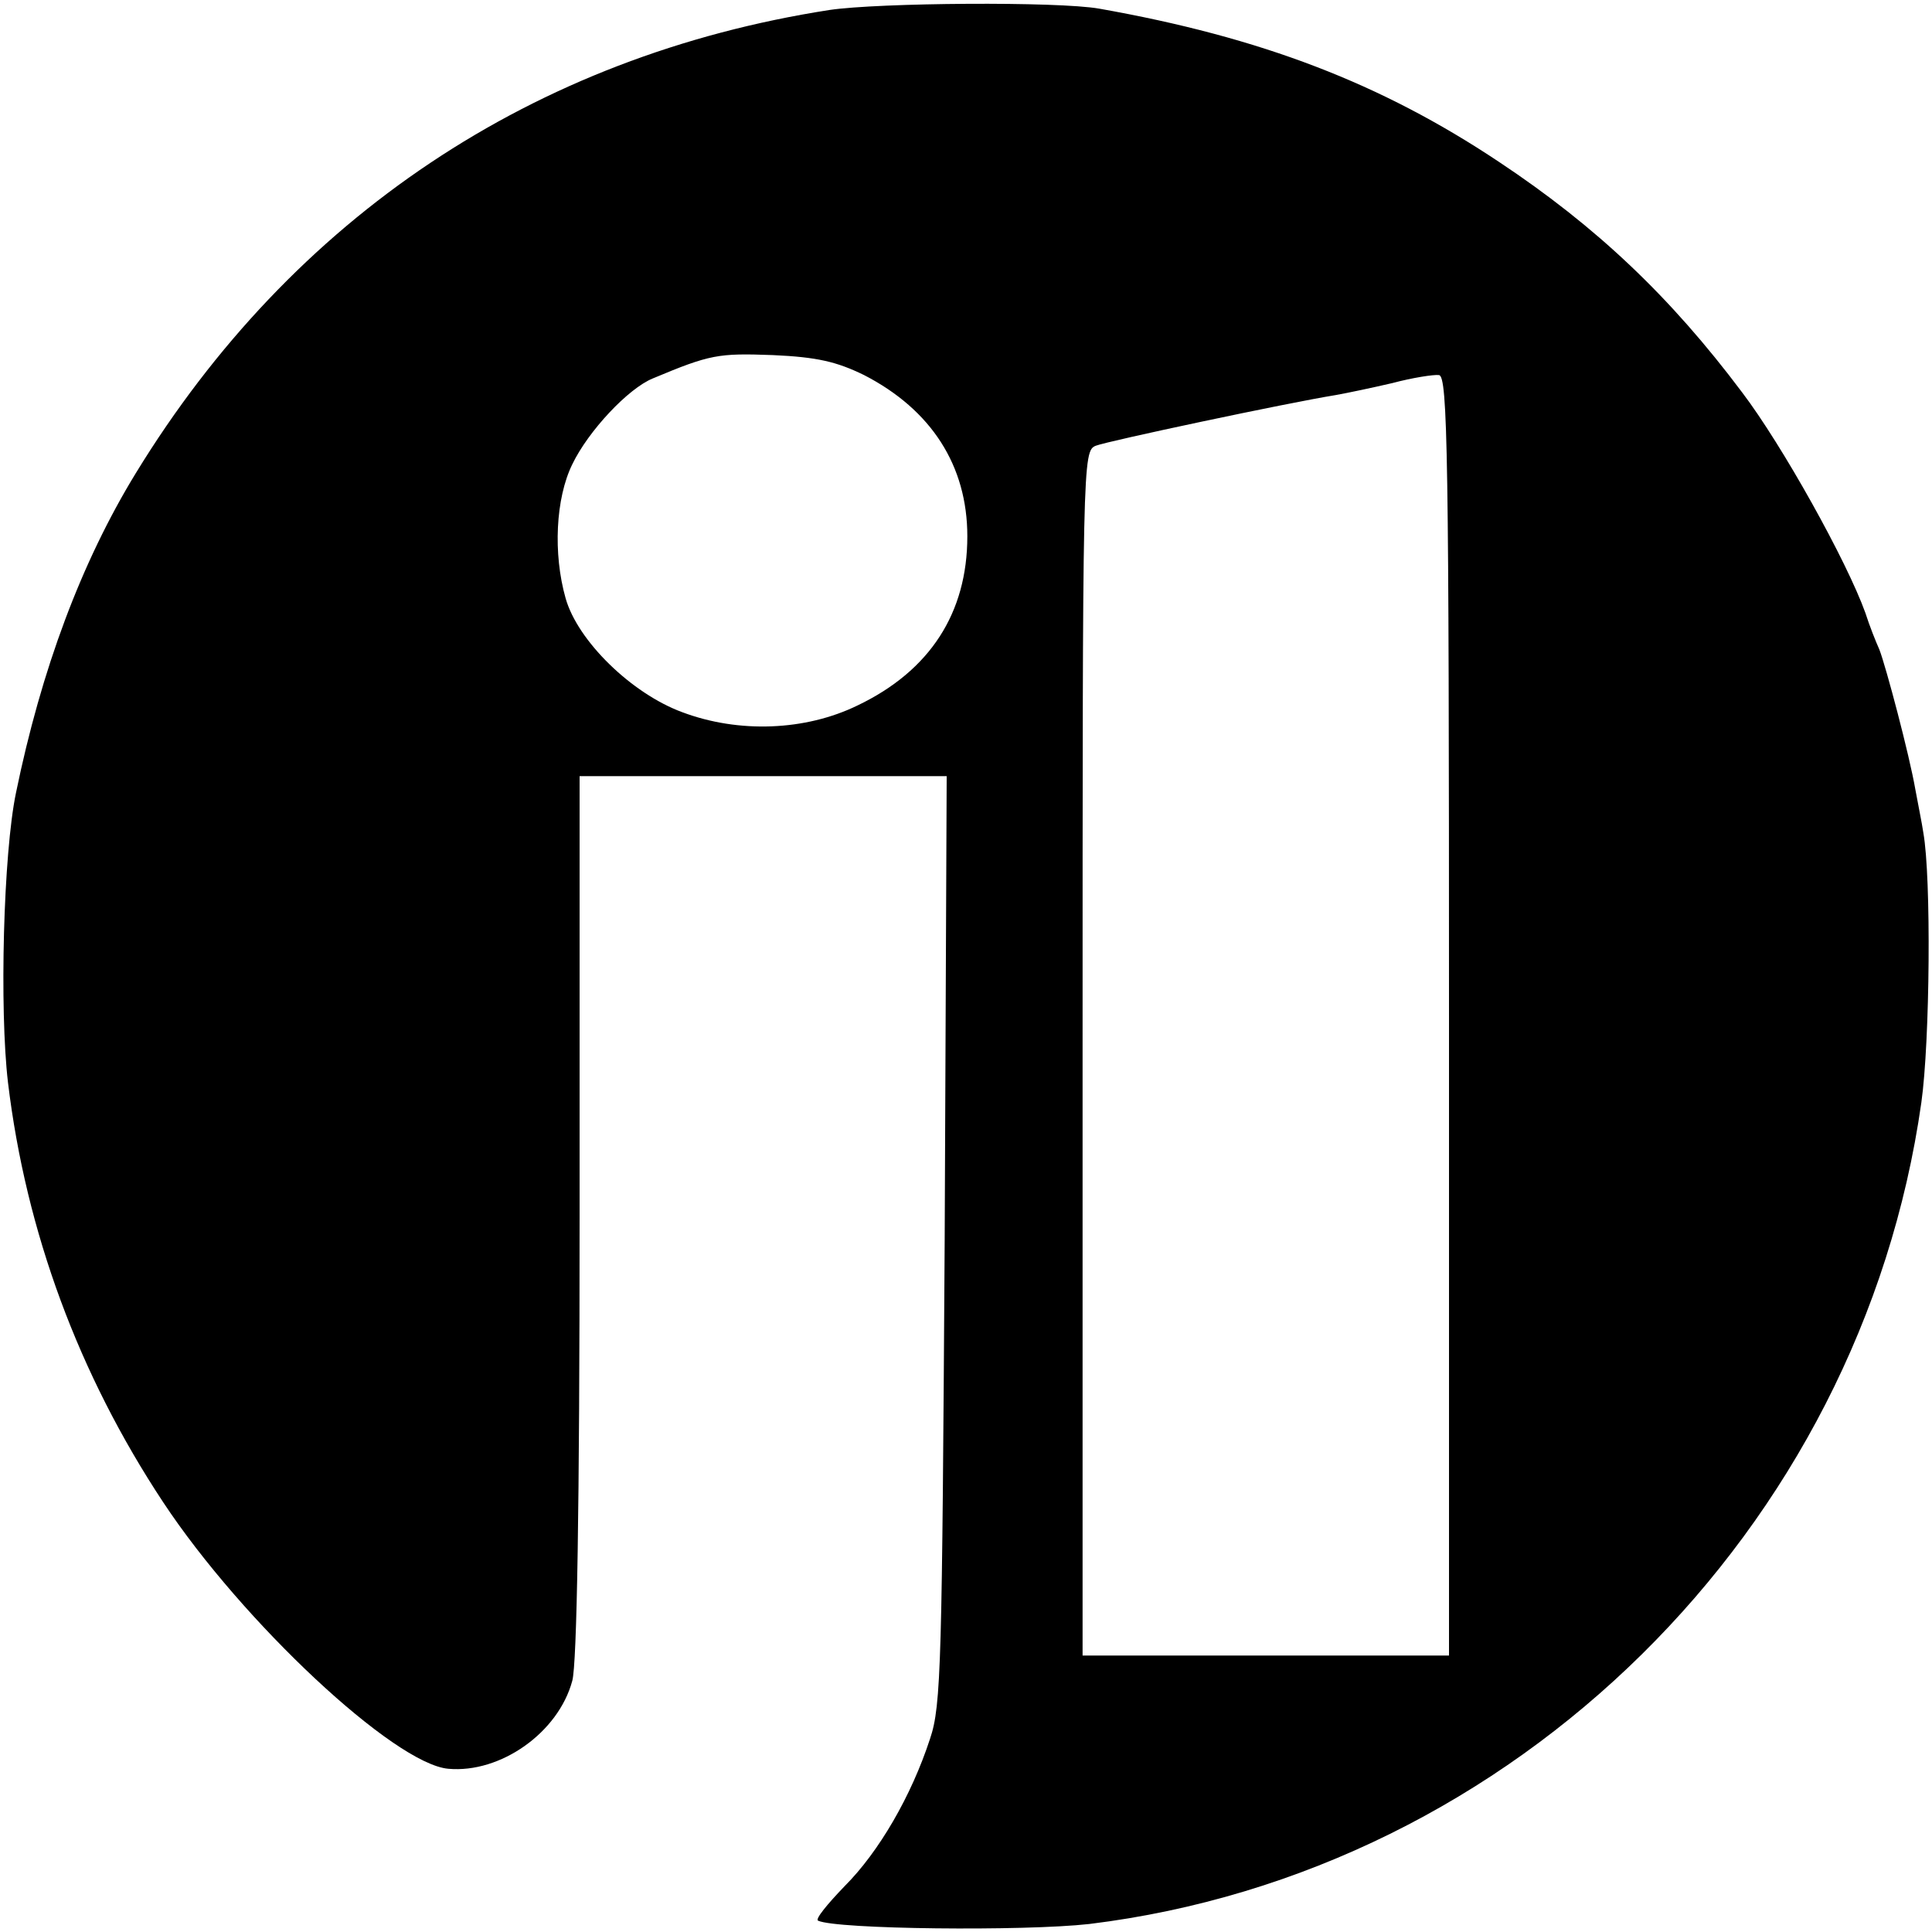 <?xml version="1.0" standalone="no"?>
<!DOCTYPE svg PUBLIC "-//W3C//DTD SVG 20010904//EN"
 "http://www.w3.org/TR/2001/REC-SVG-20010904/DTD/svg10.dtd">
<svg version="1.0" xmlns="http://www.w3.org/2000/svg"
 width="290pt" height="290pt" viewBox="0 0 290 290"
 preserveAspectRatio="xMidYMid meet">
<g transform="translate(0,290) scale(0.1,-0.1)"
fill="#000000" stroke="none">
<path d="M1245 2885 c-444 -69 -806 -311 -1041 -695 -82 -134 -142 -295 -180
-480 -19 -91 -25 -325 -12 -435 27 -224 106 -438 233 -630 119 -180 347 -393
428 -400 78 -7 165 54 186 132 7 25 11 261 11 698 l0 660 276 0 275 0 -3 -695
c-4 -636 -5 -700 -22 -750 -28 -86 -77 -170 -128 -221 -26 -27 -45 -50 -40
-52 27 -13 309 -16 407 -5 638 78 1158 591 1249 1233 13 92 15 338 3 405 -2
14 -8 43 -12 65 -9 52 -44 184 -54 210 -5 11 -15 36 -21 55 -28 78 -125 252
-185 331 -108 144 -219 249 -365 346 -177 118 -357 187 -600 230 -62 11 -331
9 -405 -2z m52 -548 c101 -52 155 -136 155 -242 0 -115 -56 -202 -165 -254
-78 -38 -178 -42 -263 -10 -76 28 -157 107 -175 171 -19 67 -15 150 10 201 24
50 84 114 121 129 86 36 98 38 180 35 67 -3 96 -10 137 -30z m878 -962 l0
-960 -275 0 -275 0 0 904 c0 894 0 904 20 912 18 7 286 64 360 76 17 3 55 11
85 18 30 8 62 13 70 12 13 -2 15 -116 15 -962z"/>
</g>
</svg>

